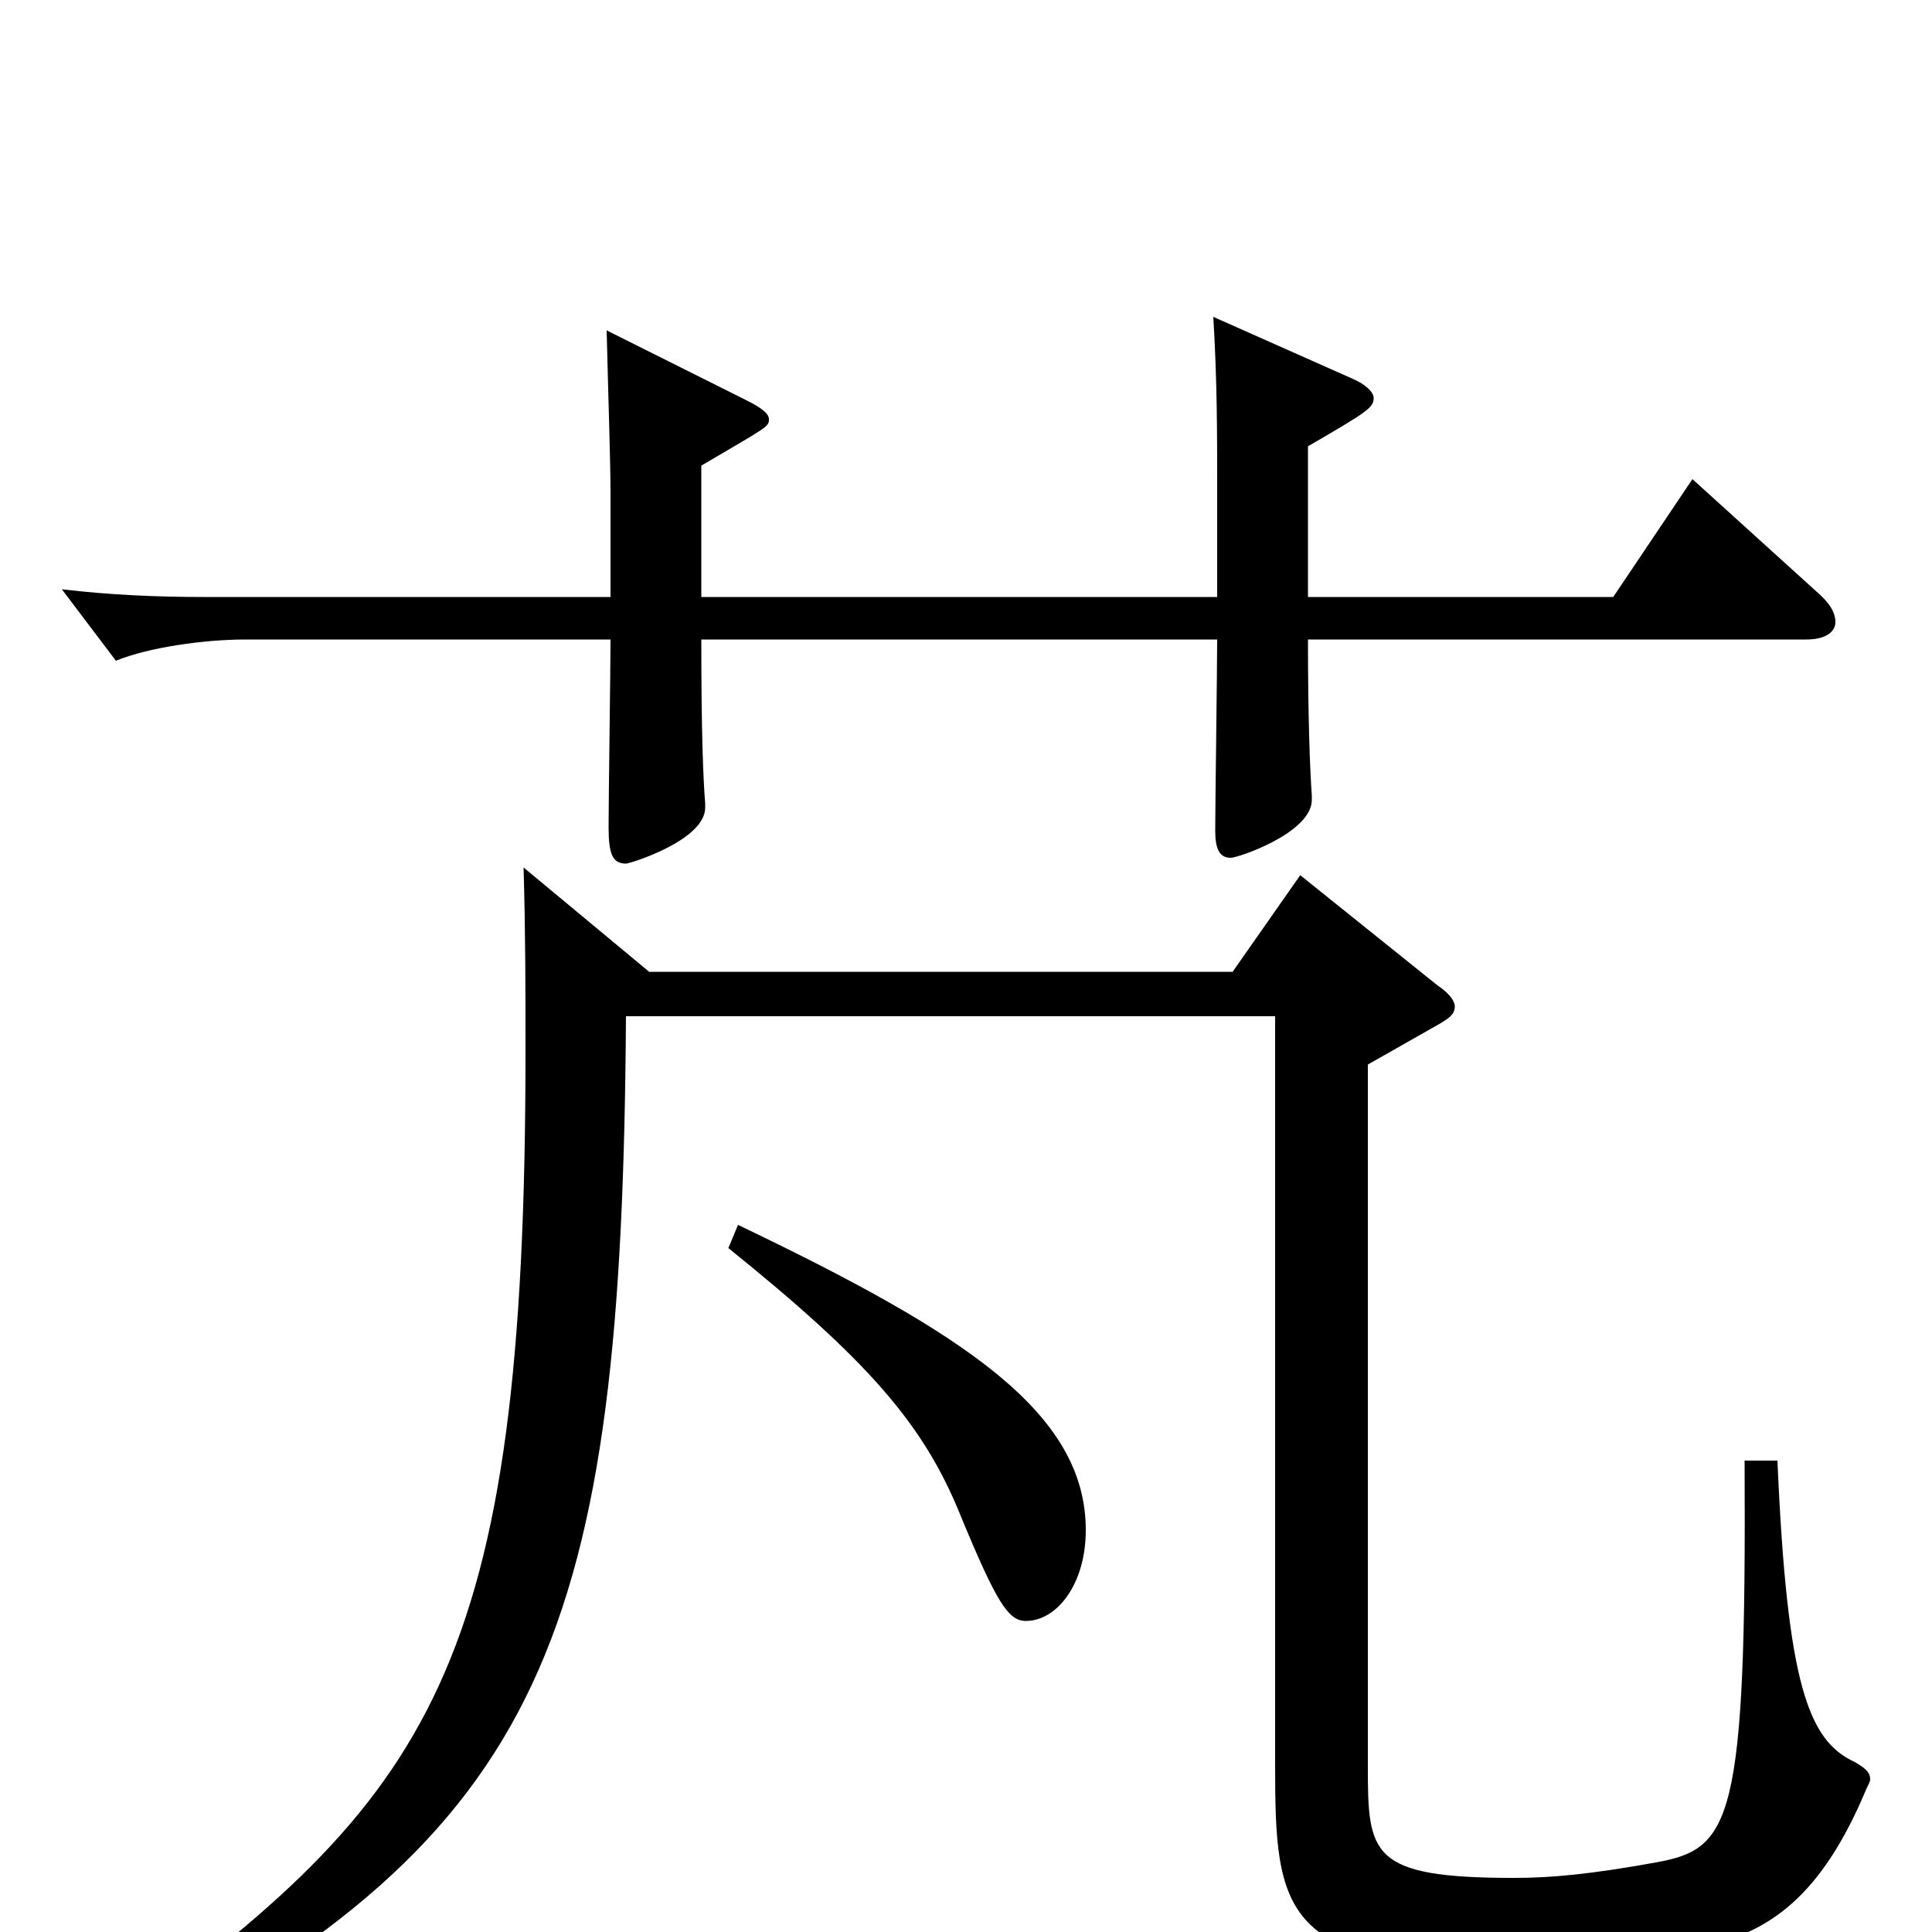 <svg xmlns="http://www.w3.org/2000/svg" viewBox="0 -1000 1000 1000">
	<path fill="#000000" d="M677 -769C708 -787 711 -789 711 -794C711 -797 707 -801 700 -804L628 -836C630 -803 630 -775 630 -750V-691H363V-759C397 -779 398 -779 398 -783C398 -786 394 -789 386 -793L314 -829C315 -788 316 -762 316 -743V-691H105C82 -691 57 -692 32 -695L60 -658C77 -665 106 -669 127 -669H316C316 -654 315 -586 315 -572C315 -558 317 -553 324 -553C326 -553 365 -565 365 -582V-584C364 -597 363 -619 363 -669H630C630 -653 629 -584 629 -570C629 -561 631 -556 637 -556C641 -556 679 -569 679 -586V-588C678 -602 677 -629 677 -669H935C945 -669 950 -673 950 -678C950 -683 947 -688 940 -694L876 -752L835 -691H677ZM377 -354C449 -296 478 -263 497 -216C516 -170 522 -161 531 -161C547 -161 562 -180 562 -208C562 -269 499 -310 382 -366ZM271 -551C272 -517 272 -486 272 -456C272 -135 224 -70 57 51L62 64C284 -51 322 -155 324 -474H660V-87C660 -10 663 19 786 19C816 19 844 15 879 8C916 1 943 -19 966 -74C967 -76 968 -78 968 -79C968 -83 965 -85 960 -88C936 -99 925 -128 920 -244H903C904 -56 896 -43 857 -36C824 -30 803 -28 784 -28C709 -28 708 -40 708 -86V-449L745 -470C750 -473 753 -475 753 -479C753 -482 750 -486 744 -490L673 -547L638 -497H336Z"/>
</svg>